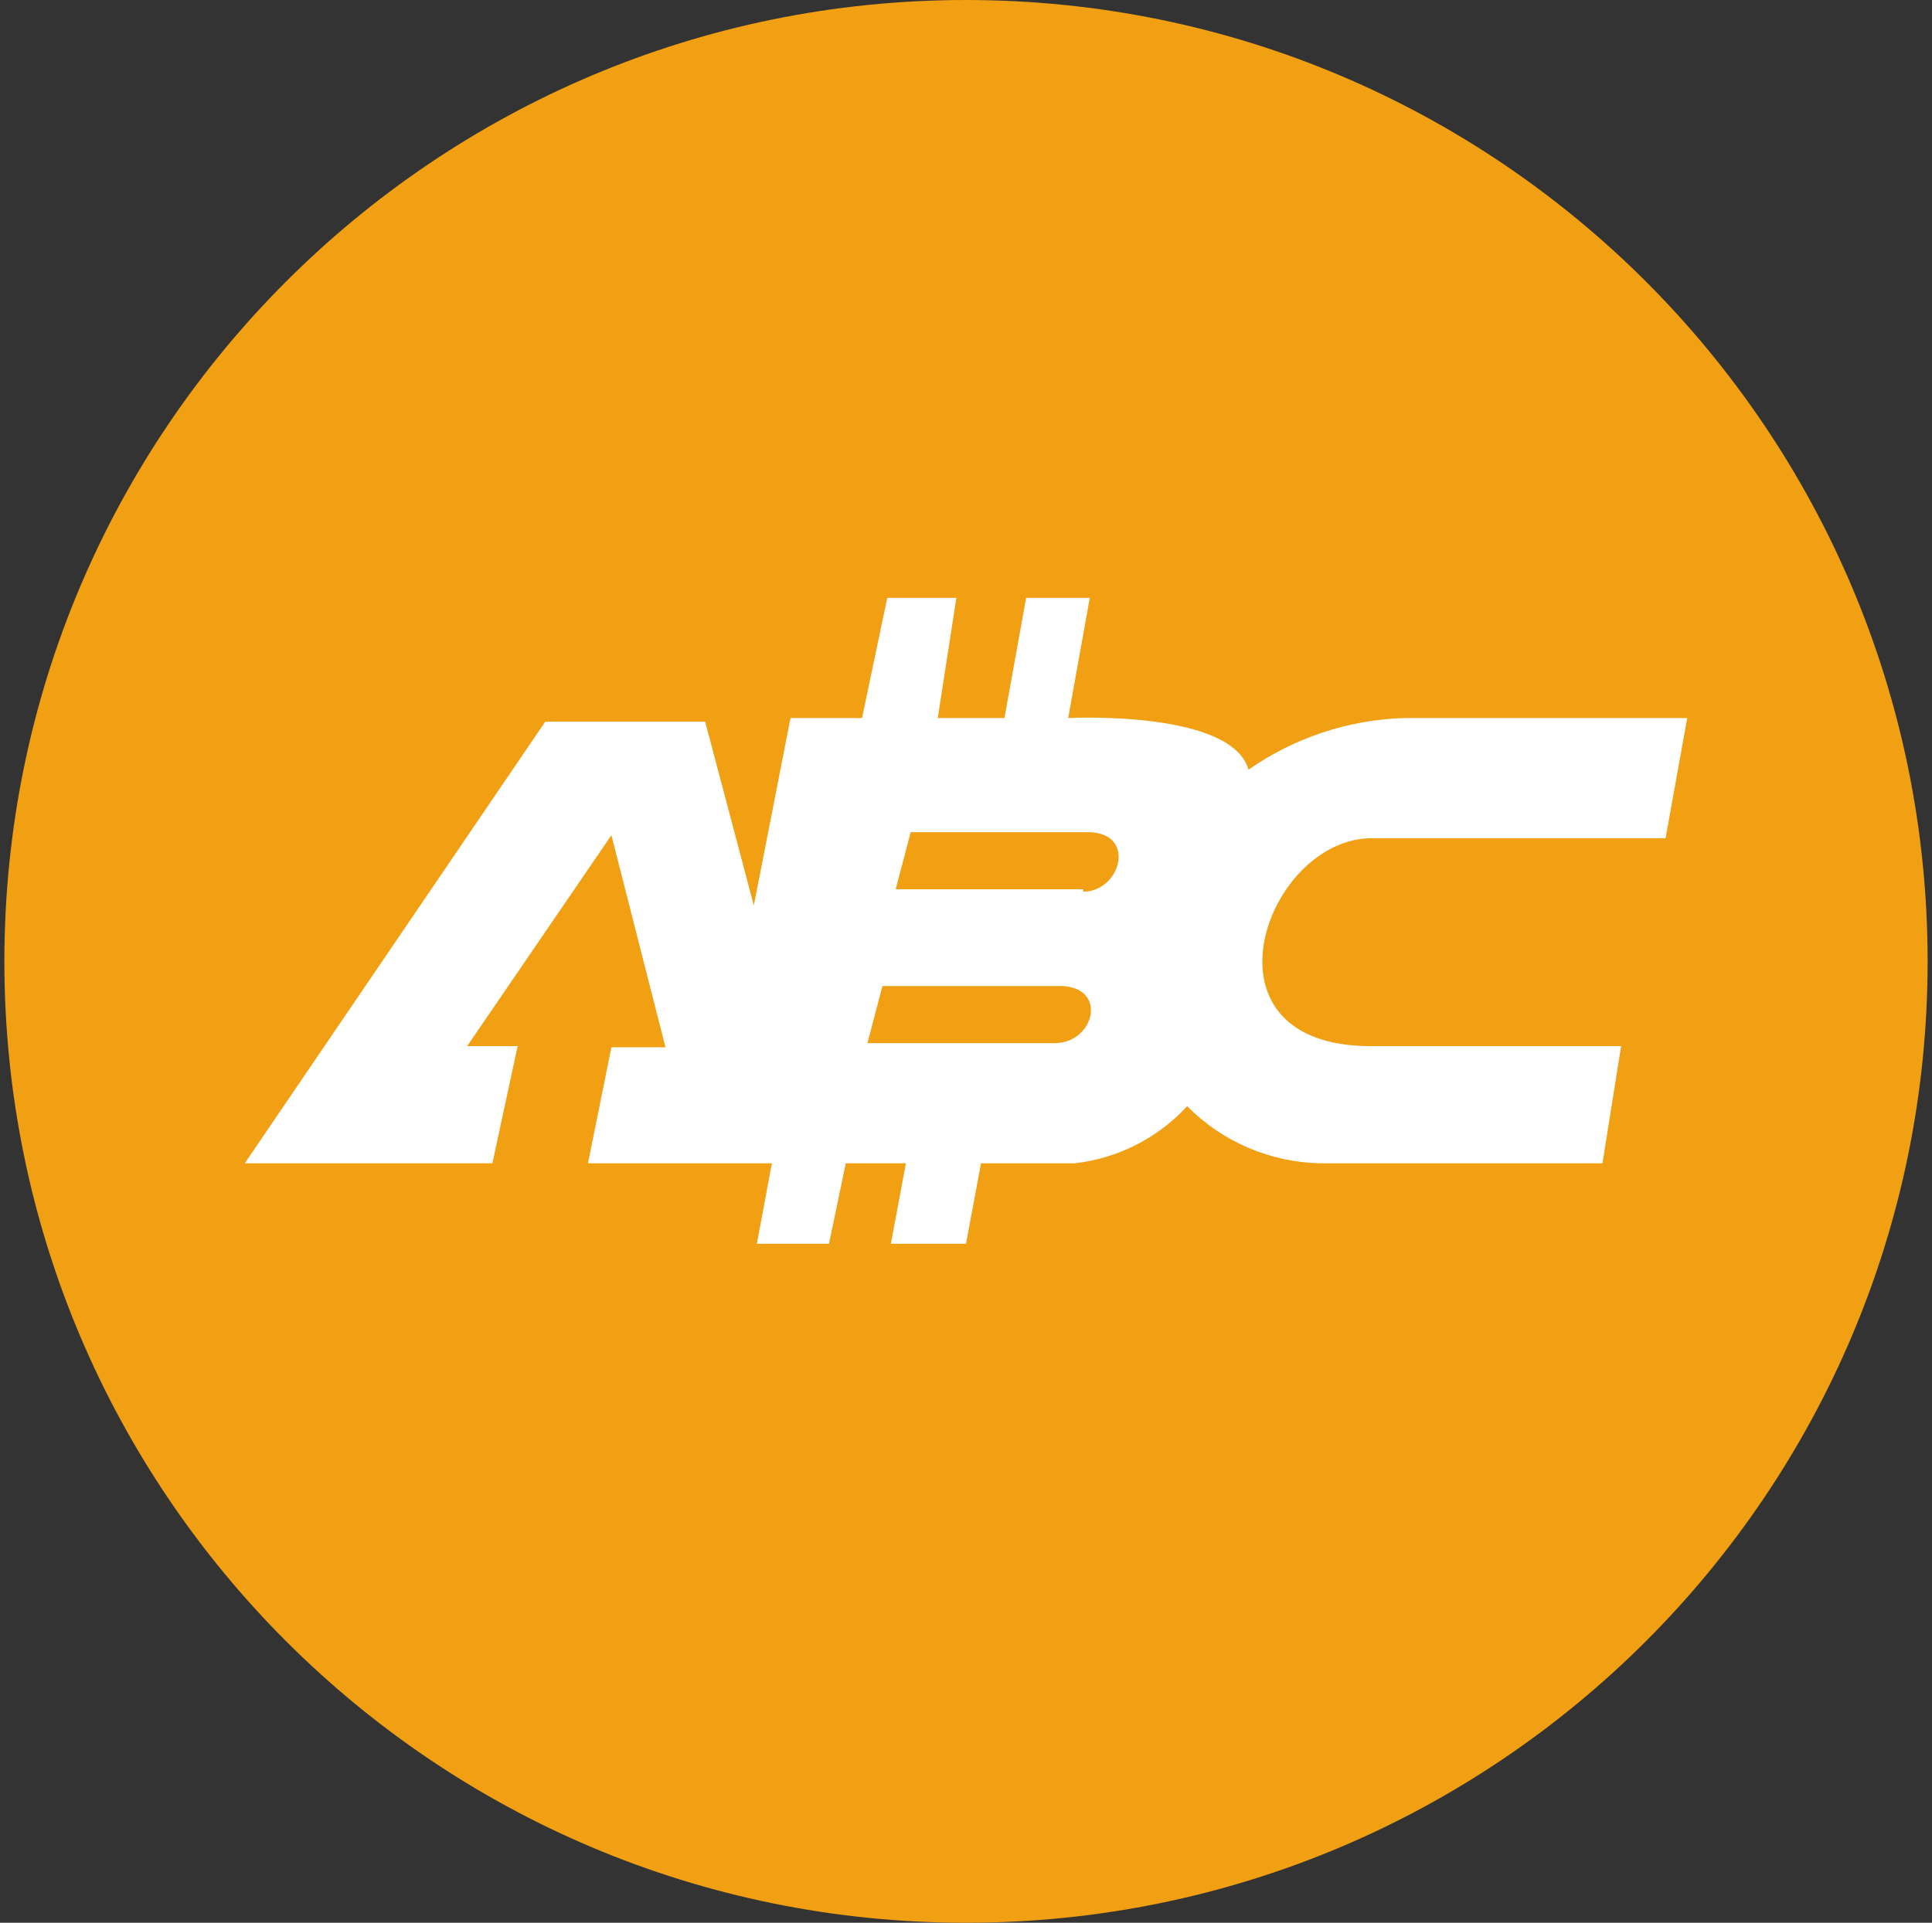 <svg width="221" height="220" viewBox="0 0 221 220" fill="none" xmlns="http://www.w3.org/2000/svg">
<rect x="0" y="0" width="221" height="220" fill="#333333" stroke="none"/>
<g clip-path="url(#clip0_2_21214)">
<path d="M110.5 220C171.251 220 220.5 170.751 220.5 110C220.5 49.249 171.251 0 110.5 0C49.749 0 0.5 49.249 0.5 110C0.5 170.751 49.749 220 110.5 220Z" fill="#F19F13"/>
<path d="M157.044 95.906H190.525L193 82.156H160.619C154.235 82.355 148.047 84.409 142.813 88.069C140.888 81.194 122.188 82.156 122.188 82.156L124.662 68.406H117.375L114.9 82.156H107.269L109.4 68.406H101.494L98.606 82.156H90.425L86.231 103.606L80.662 82.569H62.375L28 133.1H56.325L59.212 119.694H53.438L69.938 95.562L76.125 119.831H69.938L67.256 133.1H88.294L86.575 142.312H94.825L96.75 133.1H103.625L101.906 142.312H110.5L112.219 133.1H122.944C127.875 132.54 132.44 130.222 135.8 126.569C139.805 130.622 145.228 132.964 150.925 133.1H183.306L185.438 119.694H156.356C136.35 119.35 144.875 95.769 157.044 95.906ZM120.675 119.35H99.225L100.944 112.819H121.569C126.794 113.162 125.075 119.35 120.675 119.35ZM123.906 101.75H102.456L104.175 95.219H124.8C130.025 95.562 128.1 102.025 123.906 102.025V101.75Z" fill="white"/>
</g>
<defs>
<clipPath id="clip0_2_21214">
<rect width="220" height="220" fill="white" transform="translate(0.5)"/>
</clipPath>
</defs>
</svg>
